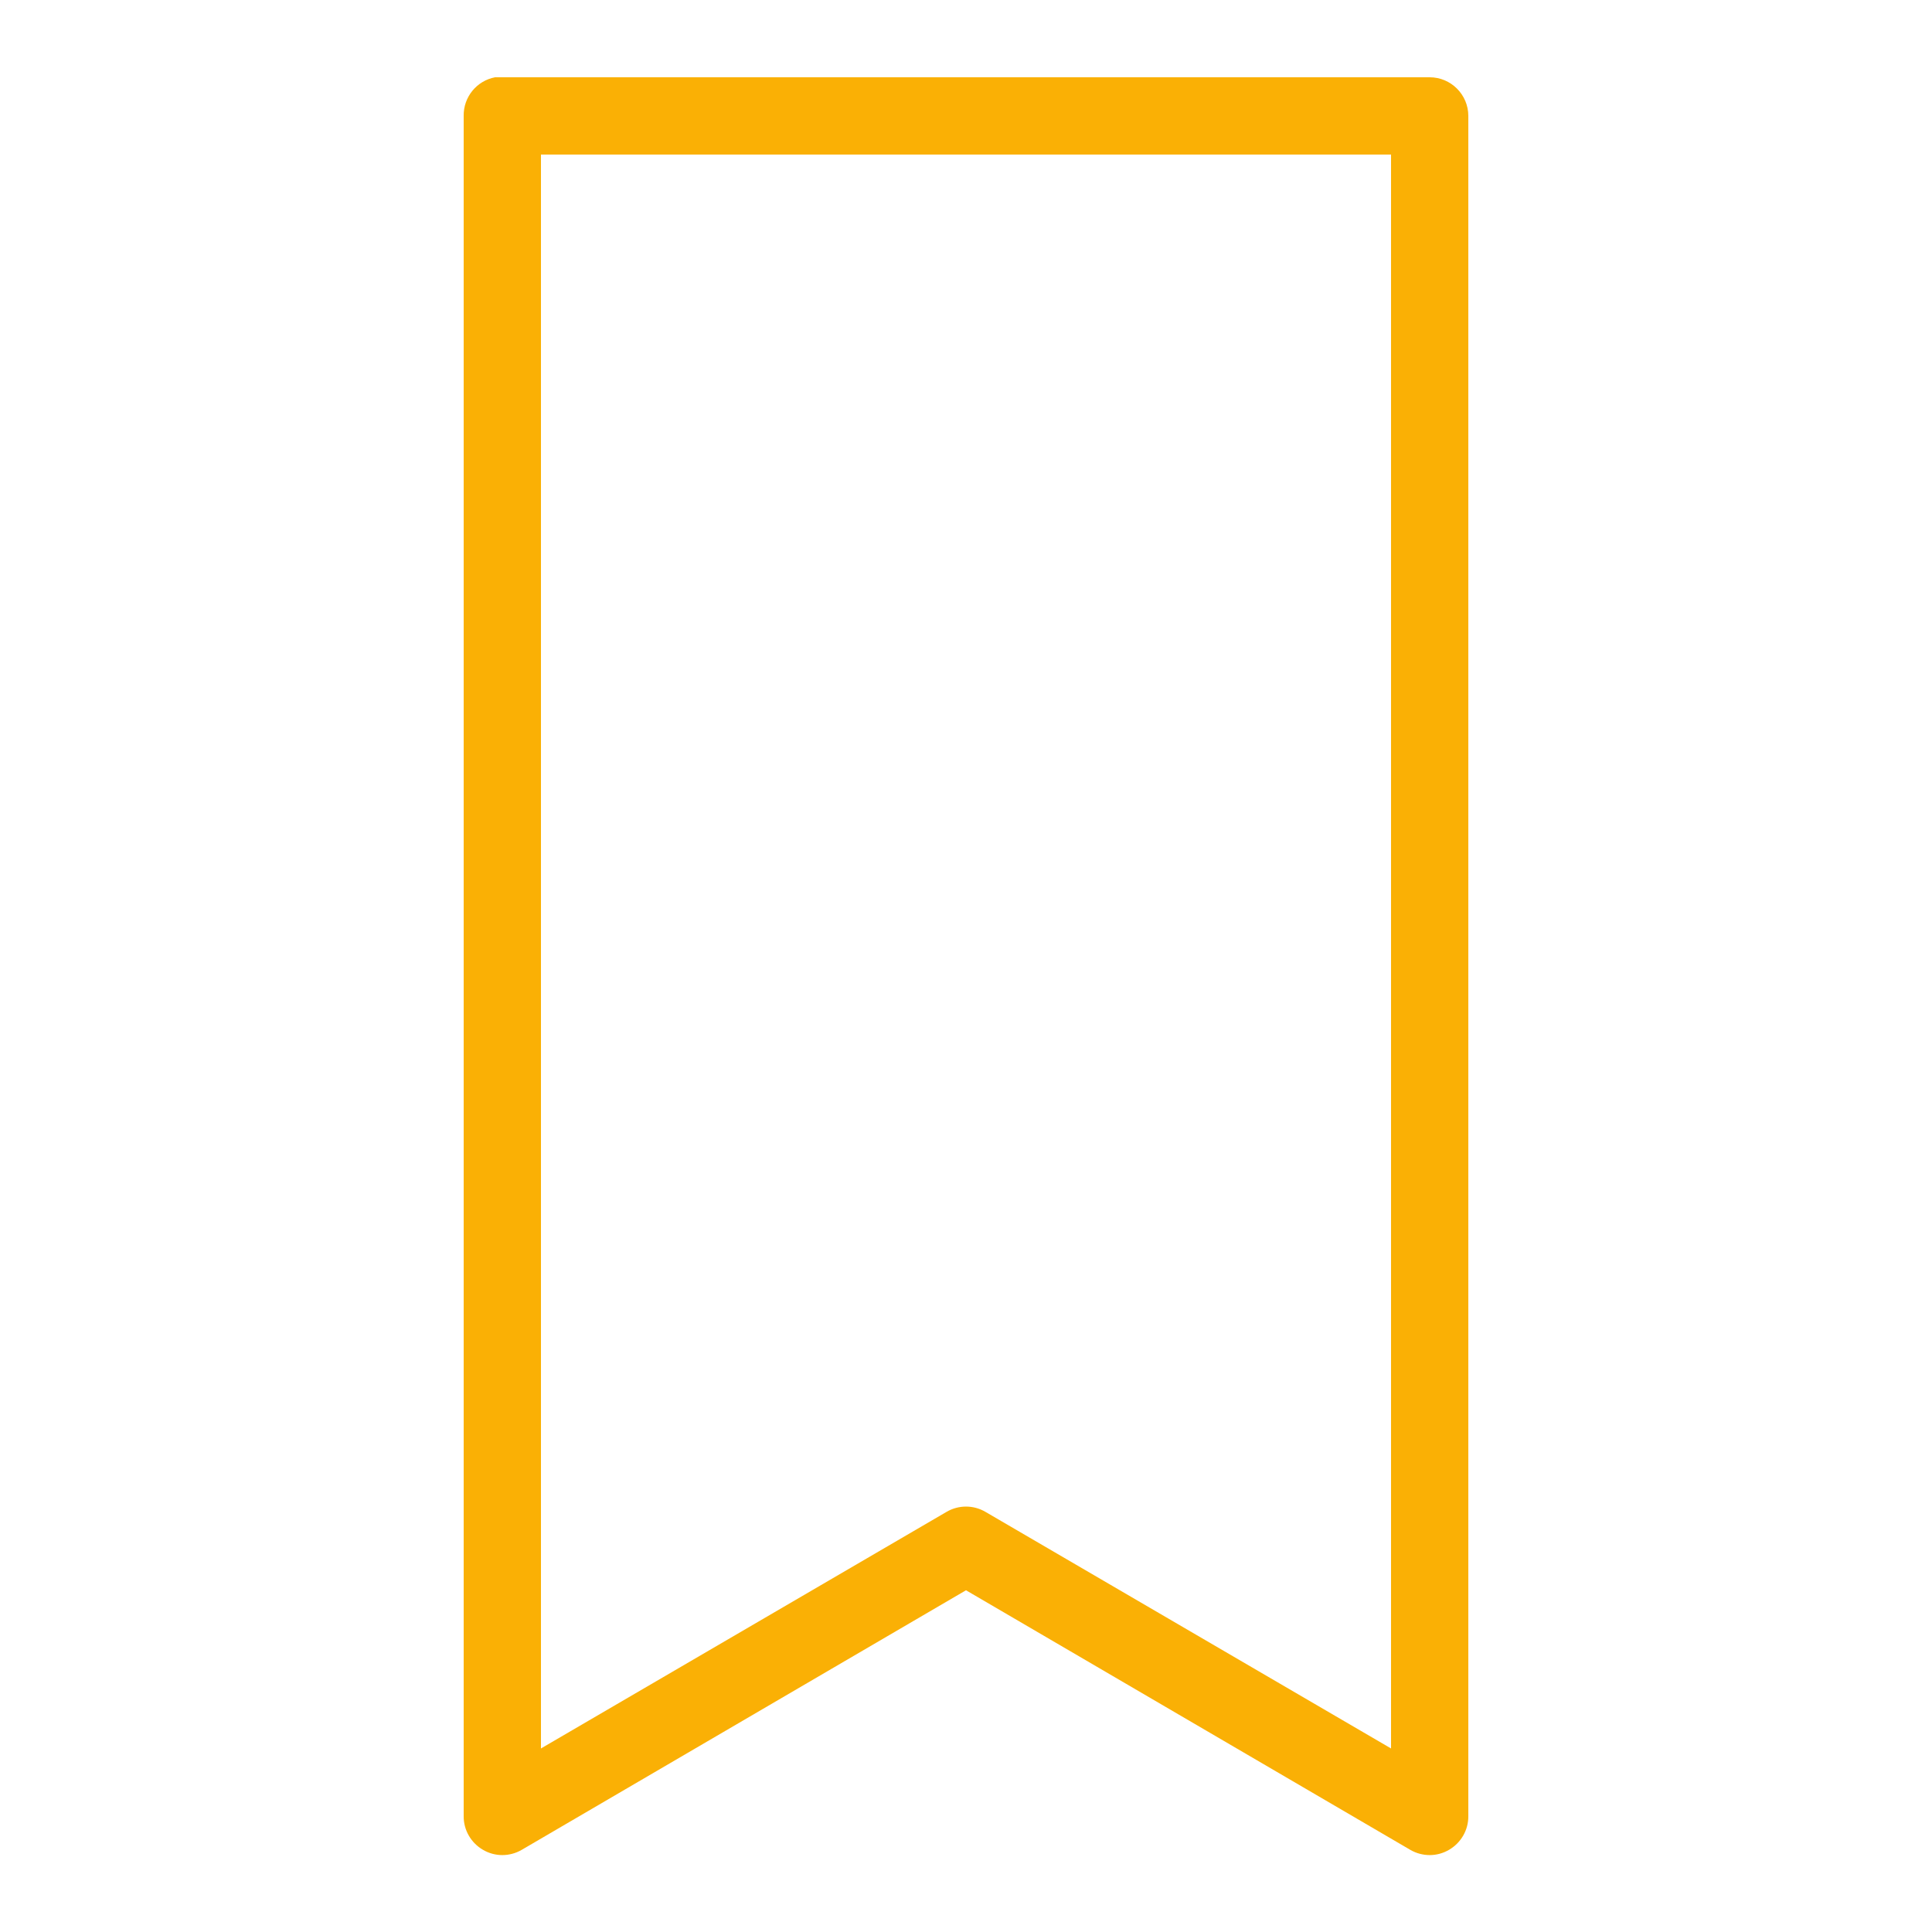 <svg fill="#FAB005" xmlns="http://www.w3.org/2000/svg"  viewBox="0 0 50 50" width="50px" height="50px"><path d="M 12.812 2 C 12.336 2.09 11.992 2.512 12 3 L 12 47 C 11.996 47.359 12.188 47.691 12.496 47.871 C 12.805 48.055 13.188 48.055 13.5 47.875 L 25 41.156 L 36.5 47.875 C 36.812 48.055 37.195 48.055 37.504 47.871 C 37.812 47.691 38.004 47.359 38 47 L 38 3 C 38 2.449 37.551 2 37 2 L 13 2 C 12.969 2 12.938 2 12.906 2 C 12.875 2 12.844 2 12.812 2 Z M 14 4 L 36 4 L 36 45.25 L 25.5 39.125 C 25.191 38.945 24.809 38.945 24.5 39.125 L 14 45.25 Z"/></svg>